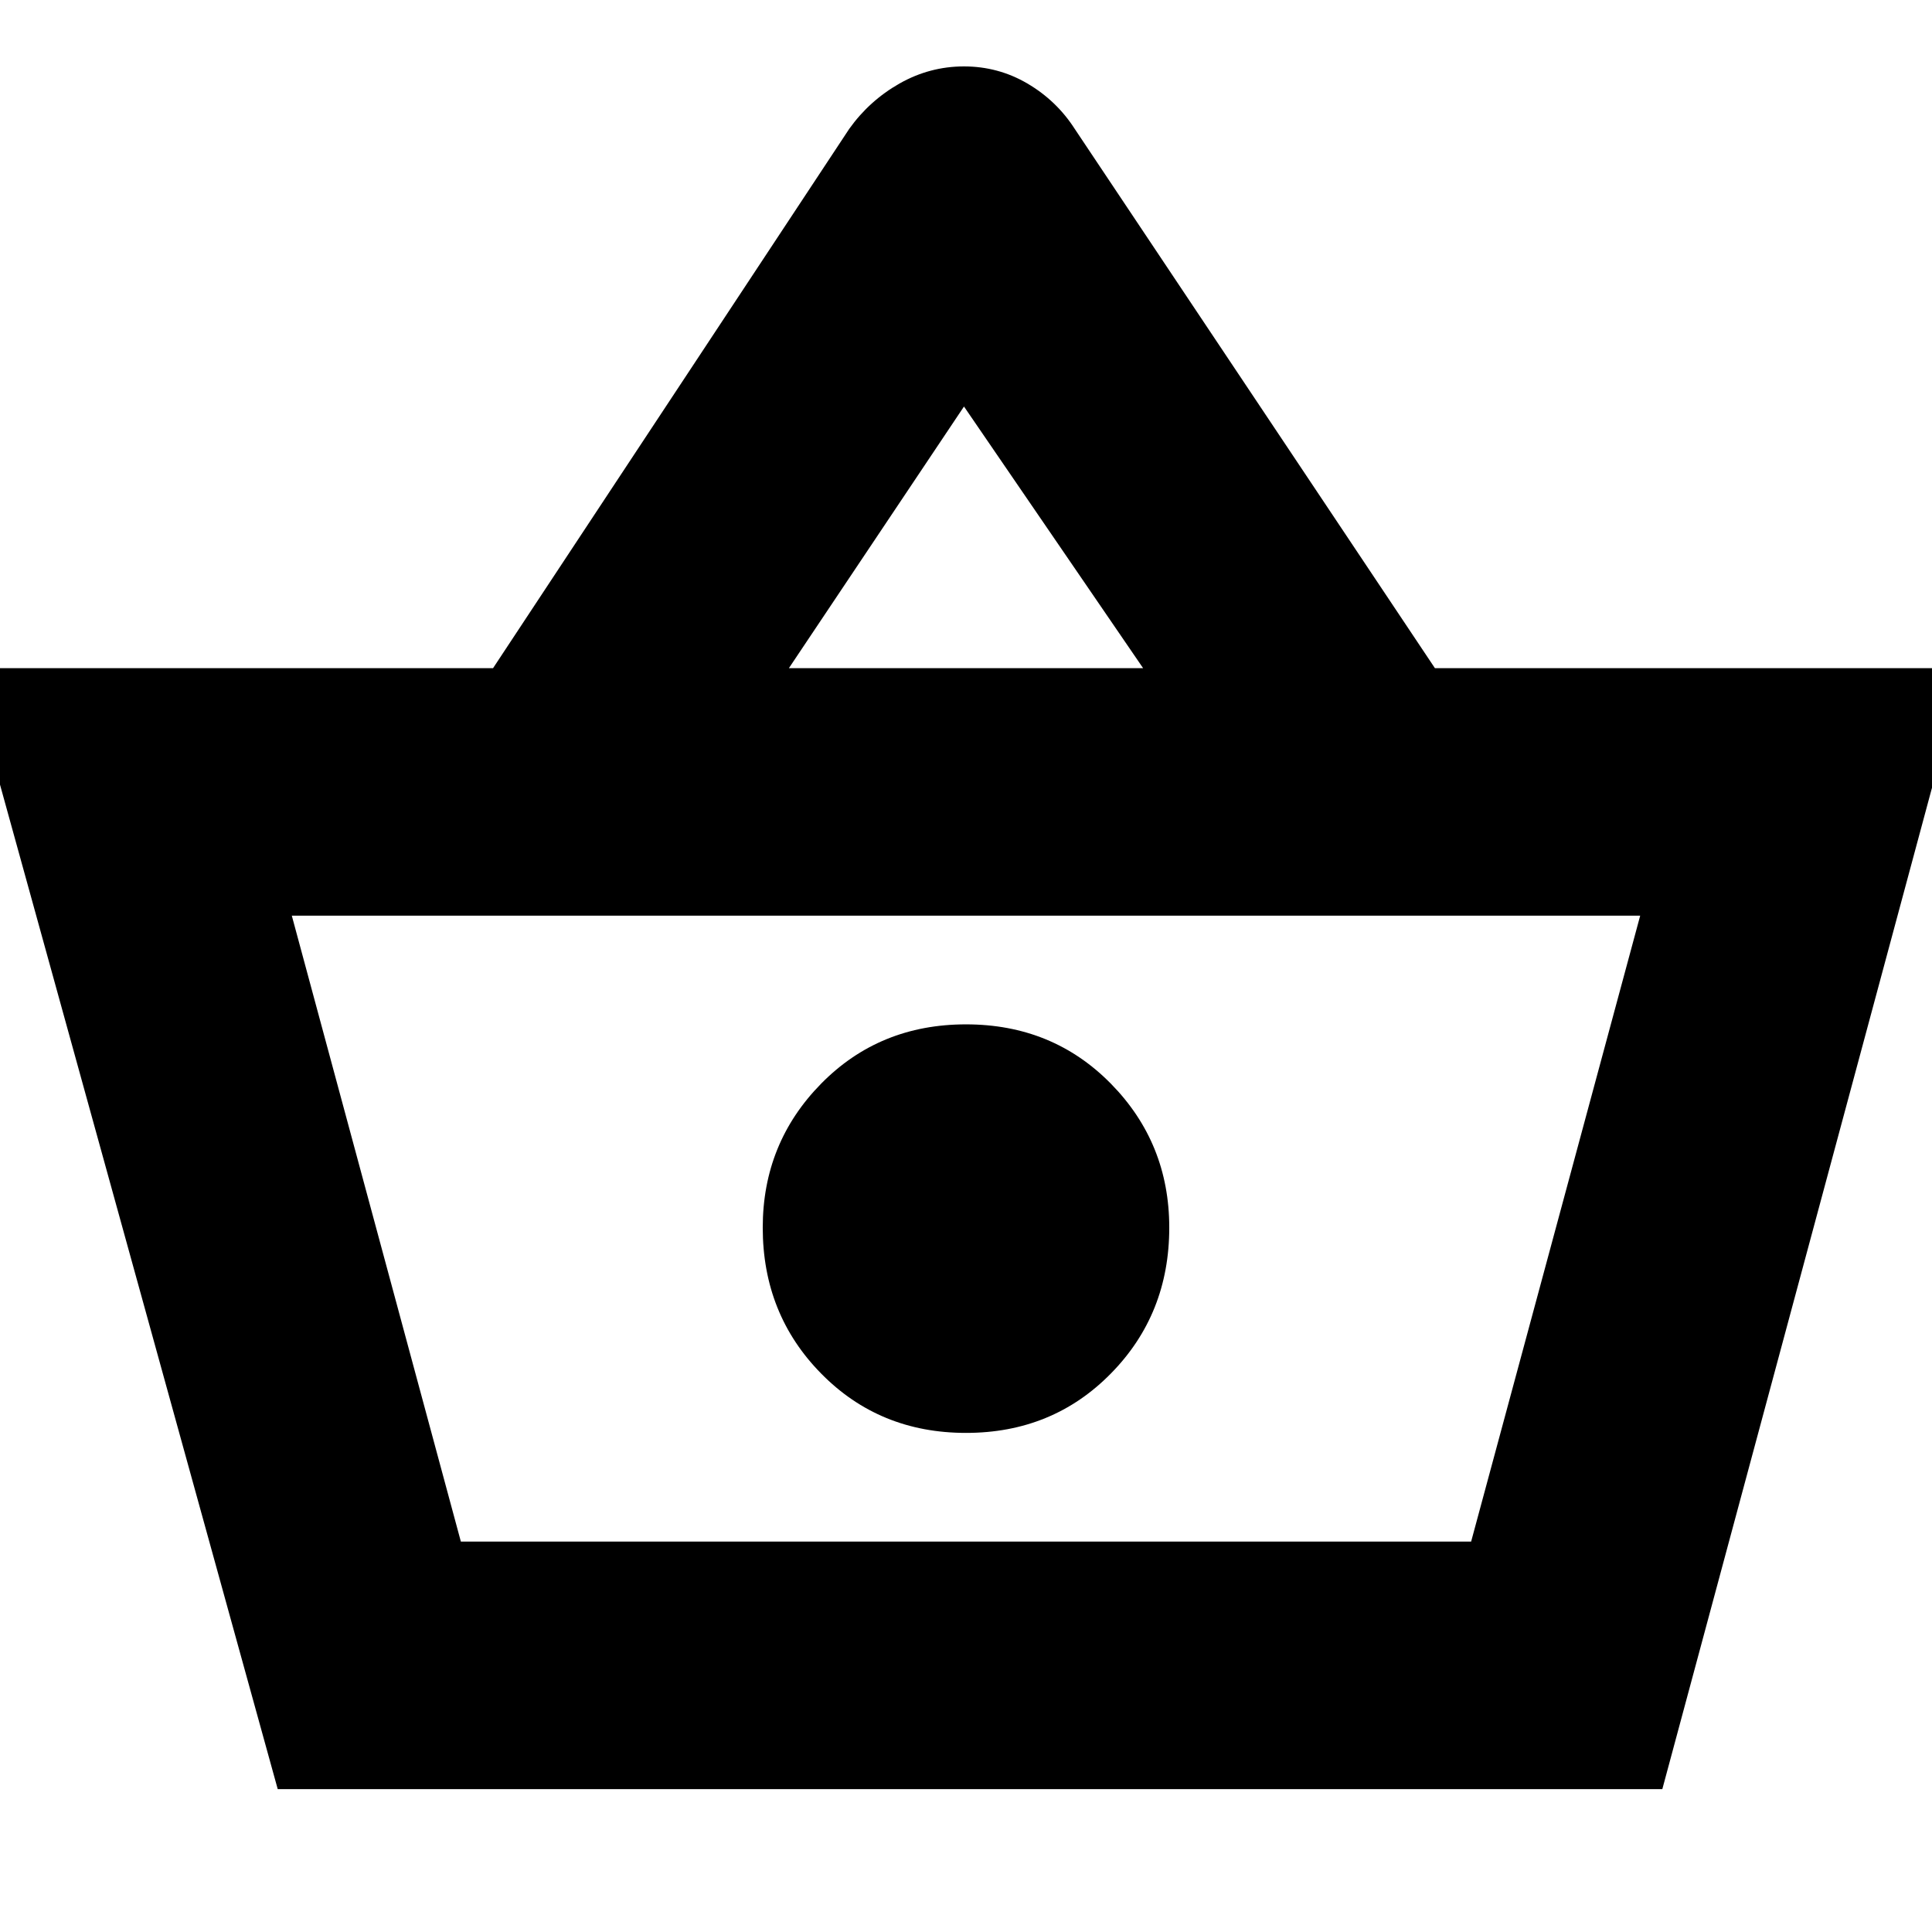 <svg xmlns="http://www.w3.org/2000/svg" height="24" width="24"><path d="M3.45 22.225 -0.4 8.3H6.125L10.55 1.6Q10.8 1.25 11.175 1.037Q11.55 0.825 11.975 0.825Q12.4 0.825 12.762 1.037Q13.125 1.25 13.35 1.6L17.825 8.3H24.4L20.65 22.225ZM9.8 8.3H14.2L11.975 5.05ZM5.725 19.15H18.275H5.725ZM12 17.8Q13.075 17.8 13.8 17.062Q14.525 16.325 14.525 15.25Q14.525 14.2 13.8 13.462Q13.075 12.725 12 12.725Q10.925 12.725 10.2 13.462Q9.475 14.2 9.475 15.25Q9.475 16.325 10.2 17.062Q10.925 17.8 12 17.8ZM5.725 19.15H18.275L20.375 11.375H3.625Z"/></svg>